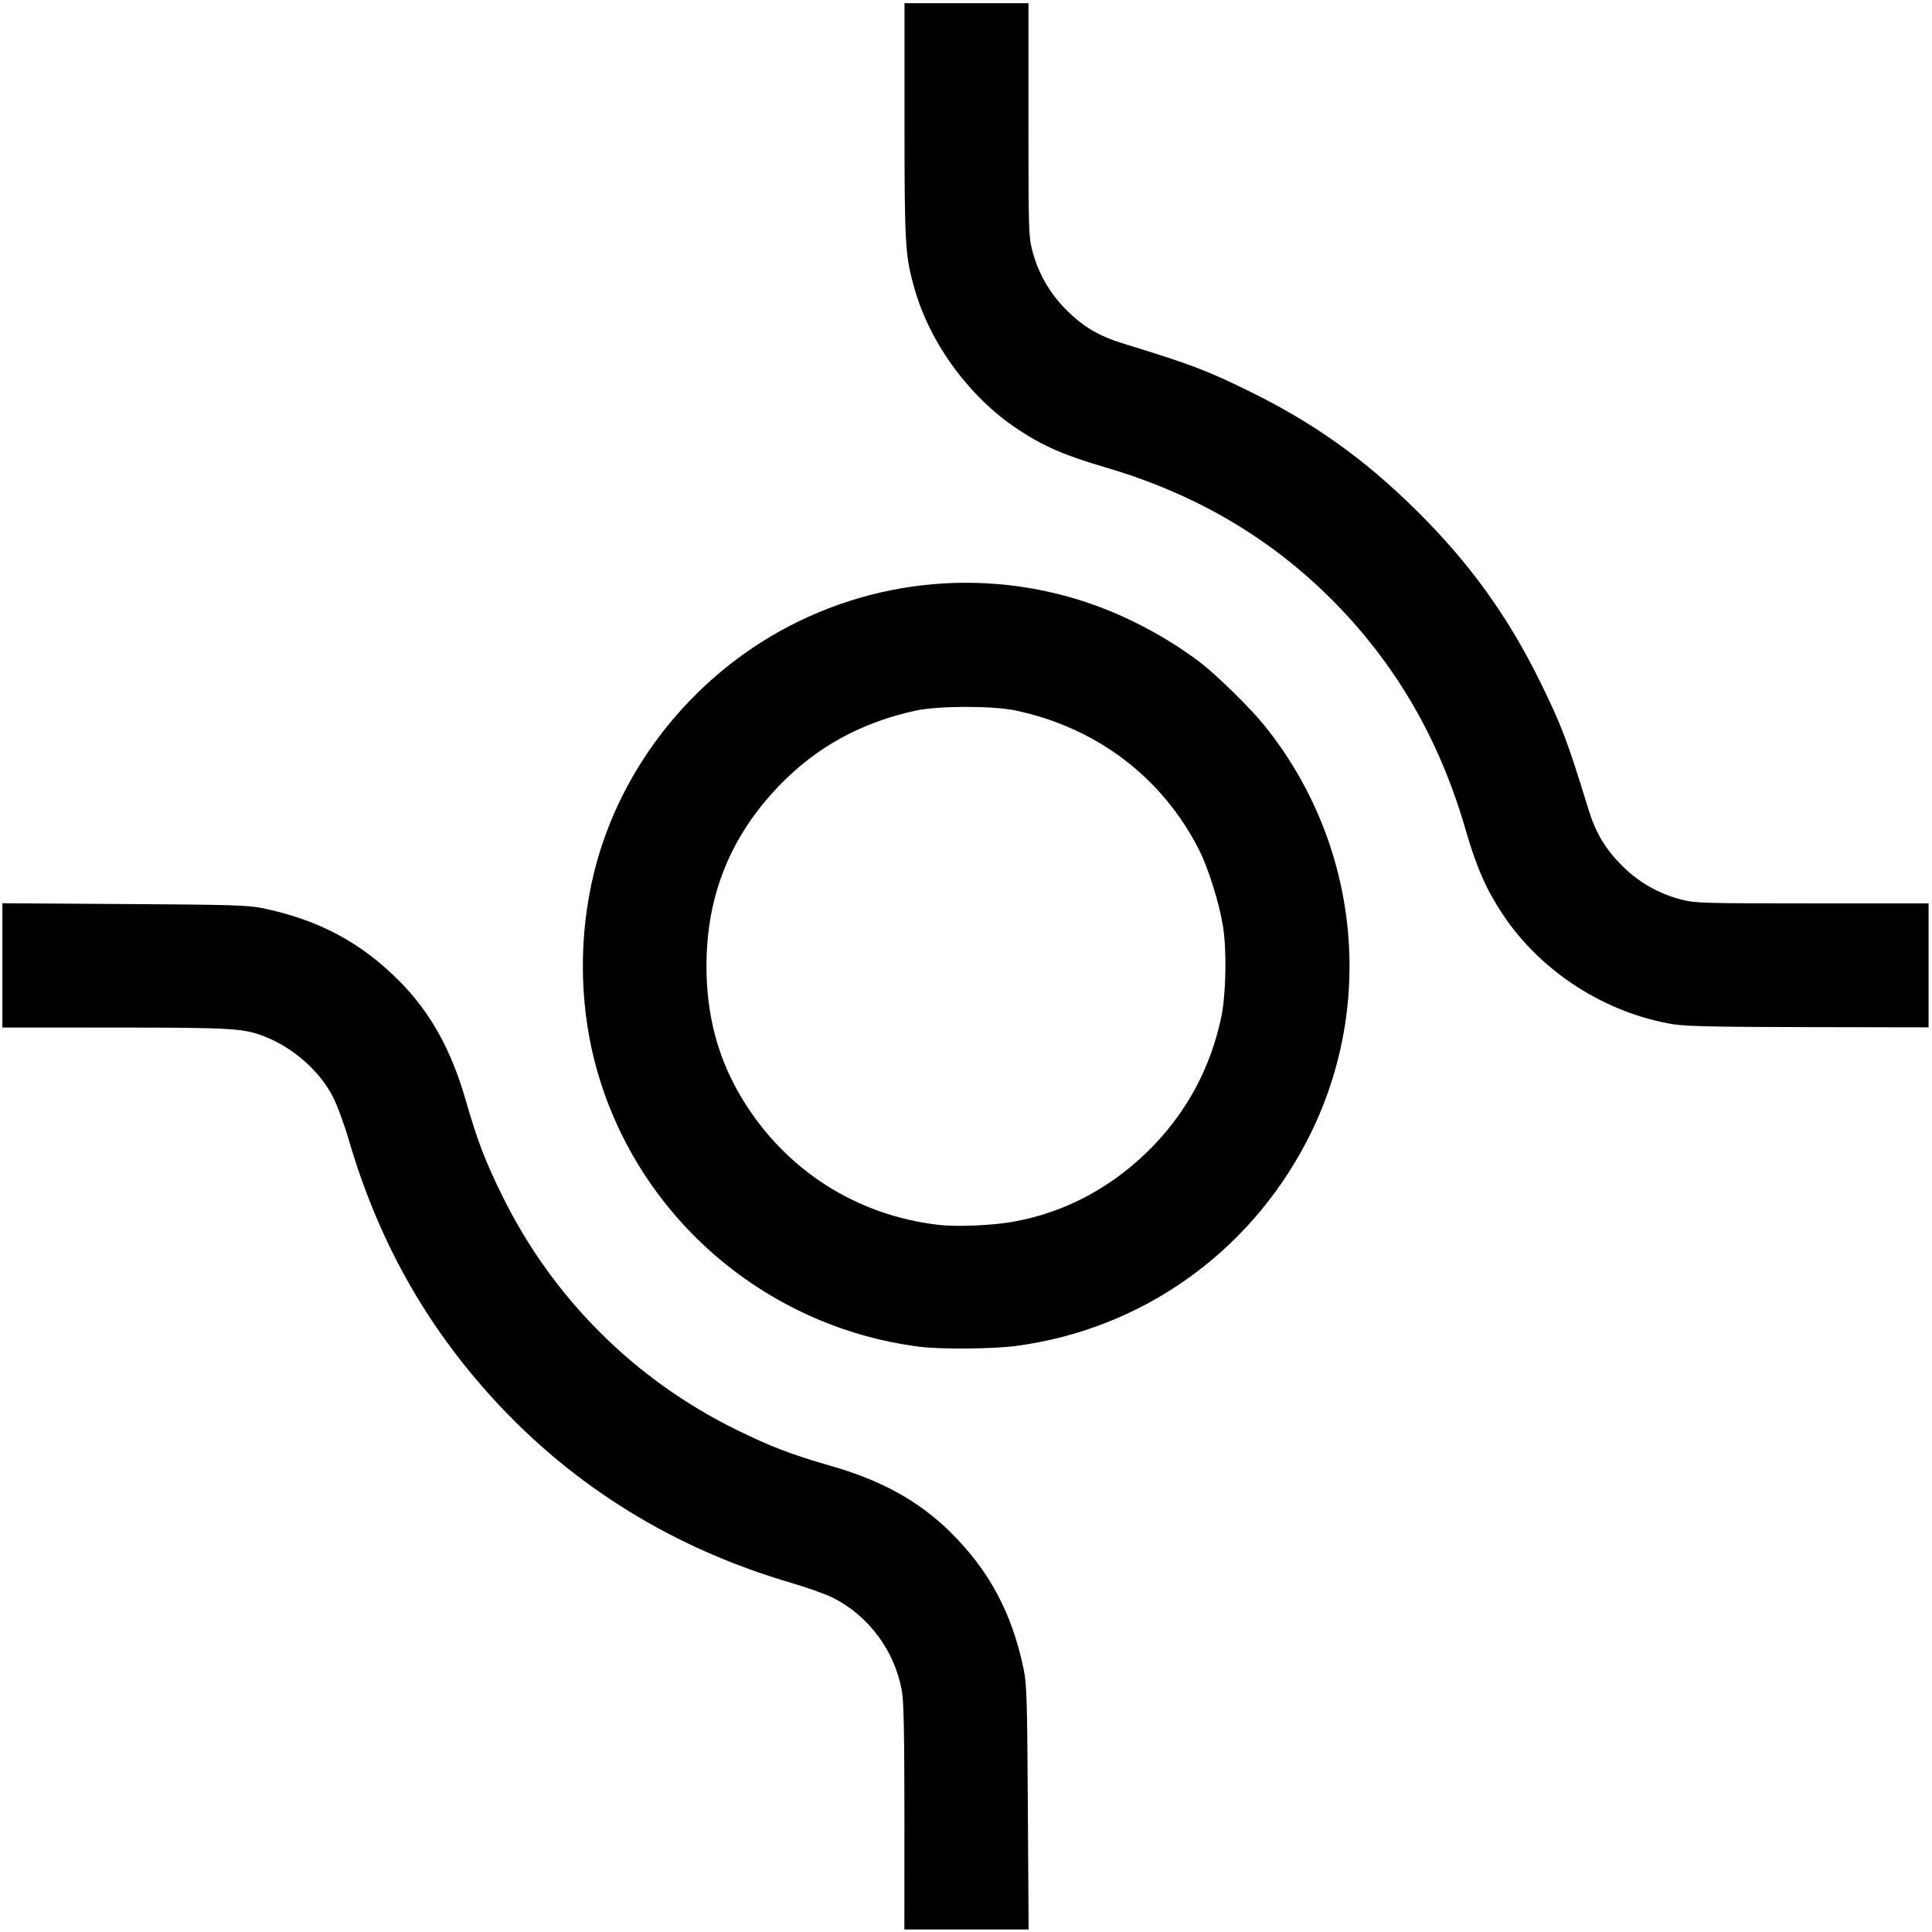 <?xml version="1.0" encoding="UTF-8" standalone="no"?>
<!-- Created with Inkscape (http://www.inkscape.org/) -->

<svg
   width="27.648mm"
   height="27.648mm"
   viewBox="0 0 27.648 27.648"
   version="1.1"
   id="svg1"
   xml:space="preserve"
   inkscape:export-filename="sq0001-p3.svg"
   inkscape:export-xdpi="96"
   inkscape:export-ydpi="96"
   xmlns:inkscape="http://www.inkscape.org/namespaces/inkscape"
   xmlns:sodipodi="http://sodipodi.sourceforge.net/DTD/sodipodi-0.dtd"
   xmlns="http://www.w3.org/2000/svg"
   xmlns:svg="http://www.w3.org/2000/svg"><sodipodi:namedview
     id="namedview1"
     pagecolor="#505050"
     bordercolor="#eeeeee"
     borderopacity="1"
     inkscape:showpageshadow="0"
     inkscape:pageopacity="0"
     inkscape:pagecheckerboard="0"
     inkscape:deskcolor="#505050"
     inkscape:document-units="mm" /><defs
     id="defs1" /><g
     inkscape:label="Camada 1"
     inkscape:groupmode="layer"
     id="layer1"
     transform="translate(194.122,-75.091)"><path
       d="m -194.122,87.994 h 3.116 a 3.686,3.686 0 0 1 3.569,2.765 7.373,7.373 0 0 0 1.925,3.37 7.373,7.373 0 0 0 3.37,1.925 3.686,3.686 0 0 1 2.765,3.569 v 3.116"
       style="fill:none;stroke:none;stroke-width:0.049"
       id="path87"
       inkscape:export-filename="sq0002-p4.svg"
       inkscape:export-xdpi="96"
       inkscape:export-ydpi="96" /><path
       d="m -194.122,89.837 h 3.116 a 1.843,1.843 0 0 1 1.785,1.382 9.216,9.216 0 0 0 2.407,4.213 9.216,9.216 0 0 0 4.213,2.407 1.843,1.843 0 0 1 1.382,1.785 v 3.116"
       style="fill:none;stroke:none;stroke-width:0.049"
       id="path88" /><path
       d="m -194.122,75.091 h 27.648 V 102.739 h -27.648 z"
       style="fill:none;stroke:none;stroke-width:0.049"
       id="path89" /><path
       d="m -176.611,88.915 a 3.686,3.686 0 0 0 -7.373,0 3.686,3.686 0 0 0 7.373,0 z"
       style="fill:none;stroke:none;stroke-width:0.049"
       id="path90" /><path
       d="m -174.768,88.915 a 5.53,5.53 0 0 0 -11.059,0 5.53,5.53 0 0 0 11.059,0 z"
       style="fill:none;stroke:none;stroke-width:0.049"
       id="path91" /><path
       d="m -166.474,89.837 h -3.116 a 3.686,3.686 0 0 1 -3.569,-2.765 7.373,7.373 0 0 0 -1.925,-3.37 7.373,7.373 0 0 0 -3.37,-1.925 3.686,3.686 0 0 1 -2.765,-3.569 v -3.116"
       style="fill:none;stroke:none;stroke-width:0.049"
       id="path92" /><path
       d="m -166.474,87.994 h -3.116 a 1.843,1.843 0 0 1 -1.785,-1.382 9.216,9.216 0 0 0 -2.407,-4.213 9.216,9.216 0 0 0 -4.213,-2.407 1.843,1.843 0 0 1 -1.382,-1.785 v -3.116"
       style="fill:none;stroke:none;stroke-width:0.049"
       id="path93" /><path
       style="fill:#000000;stroke:none;stroke-width:0.102"
       d="m -170.152,89.753 c -0.99,-0.157 -1.92,-0.753 -2.468,-1.582 -0.237,-0.359 -0.374,-0.671 -0.53,-1.212 -0.374,-1.293 -1.002,-2.373 -1.91,-3.284 -0.891,-0.893 -1.96,-1.519 -3.241,-1.895 -0.586,-0.172 -0.891,-0.304 -1.253,-0.544 -0.686,-0.453 -1.25,-1.216 -1.476,-1.998 -0.139,-0.481 -0.148,-0.617 -0.148,-2.427 l -1.6e-4,-1.674 h 0.887 0.887 v 1.663 c 0,1.566 0.003,1.675 0.053,1.87 0.083,0.324 0.249,0.615 0.484,0.851 0.248,0.248 0.47,0.379 0.821,0.487 0.969,0.298 1.191,0.382 1.802,0.682 0.924,0.454 1.646,0.968 2.389,1.703 0.764,0.755 1.313,1.516 1.779,2.466 0.3,0.611 0.384,0.832 0.682,1.802 0.108,0.351 0.24,0.573 0.487,0.821 0.236,0.236 0.526,0.401 0.851,0.484 0.195,0.05 0.304,0.053 1.87,0.053 h 1.663 v 0.887 0.887 l -1.701,-0.003 c -1.282,-0.002 -1.757,-0.011 -1.929,-0.039 z"
       id="path121" /><path
       style="fill:#000000;stroke:none;stroke-width:0.102"
       d="m -180.963,94.364 c -2.249,-0.288 -4.101,-1.92 -4.654,-4.102 -0.216,-0.854 -0.219,-1.802 -0.007,-2.672 0.377,-1.548 1.472,-2.897 2.927,-3.605 1.509,-0.735 3.267,-0.739 4.768,-0.012 0.362,0.176 0.693,0.377 0.987,0.601 0.227,0.173 0.715,0.652 0.908,0.891 1.373,1.698 1.613,4.039 0.61,5.962 -0.839,1.61 -2.376,2.69 -4.162,2.926 -0.326,0.043 -1.08,0.049 -1.377,0.011 z m 1.331,-1.788 c 0.755,-0.129 1.459,-0.51 2.017,-1.091 0.492,-0.512 0.816,-1.122 0.967,-1.825 0.07,-0.322 0.084,-0.952 0.029,-1.304 -0.051,-0.327 -0.206,-0.828 -0.339,-1.093 -0.523,-1.041 -1.467,-1.76 -2.634,-2.005 -0.325,-0.069 -1.106,-0.067 -1.425,0.002 -0.785,0.171 -1.424,0.523 -1.957,1.077 -0.698,0.726 -1.039,1.575 -1.038,2.584 8.5e-4,0.71 0.167,1.326 0.512,1.895 0.617,1.018 1.631,1.668 2.813,1.804 0.255,0.029 0.751,0.009 1.055,-0.043 z"
       id="path122" /><path
       style="fill:#000000;stroke:none;stroke-width:0.102"
       d="m -181.179,101.096 c -8.5e-4,-1.223 -0.01,-1.655 -0.037,-1.809 -0.101,-0.569 -0.475,-1.074 -0.984,-1.33 -0.101,-0.051 -0.369,-0.147 -0.596,-0.213 -1.677,-0.491 -3.108,-1.372 -4.253,-2.619 -0.984,-1.073 -1.659,-2.28 -2.08,-3.716 -0.069,-0.237 -0.17,-0.509 -0.233,-0.63 -0.188,-0.362 -0.56,-0.69 -0.961,-0.85 -0.31,-0.123 -0.45,-0.132 -2.158,-0.133 l -1.607,-8.5e-4 v -0.889 -0.889 l 1.741,0.011 c 1.523,0.009 1.77,0.017 1.97,0.057 0.811,0.166 1.425,0.493 1.978,1.054 0.439,0.445 0.733,0.974 0.94,1.691 0.171,0.592 0.278,0.872 0.524,1.372 0.717,1.459 1.889,2.631 3.348,3.348 0.5,0.246 0.78,0.353 1.372,0.524 0.717,0.207 1.247,0.502 1.691,0.94 0.561,0.553 0.888,1.167 1.054,1.978 0.041,0.2 0.048,0.447 0.057,1.97 l 0.011,1.741 h -0.889 -0.889 z"
       id="path123" /></g></svg>
